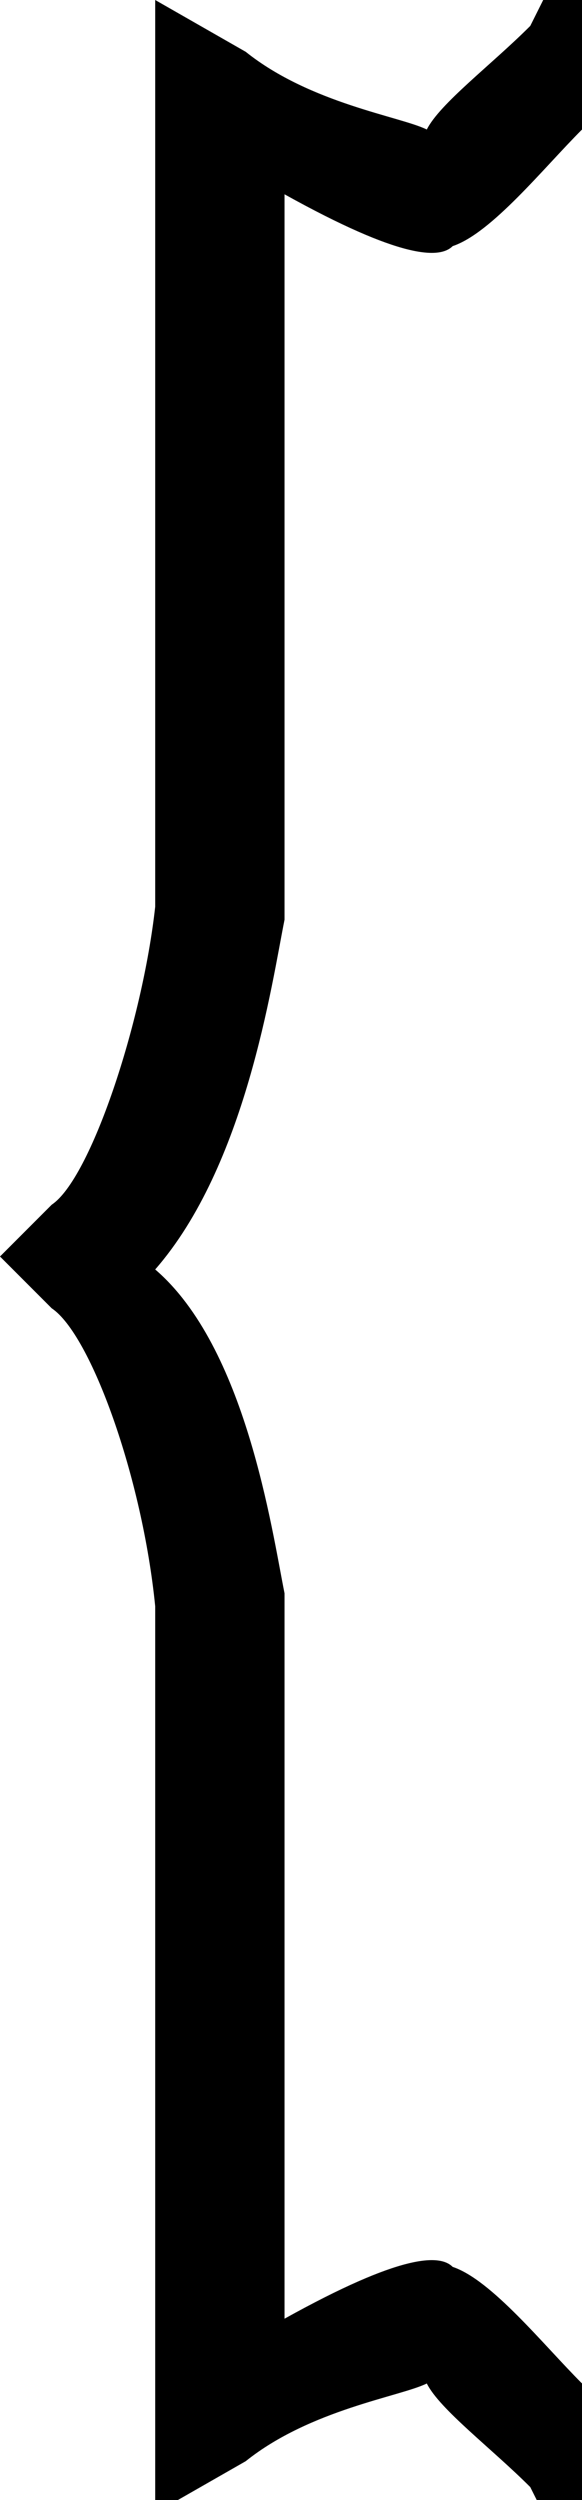 <?xml version="1.0" encoding="utf-8"?>
<!-- Generator: Adobe Illustrator 19.0.0, SVG Export Plug-In . SVG Version: 6.00 Build 0)  -->
<svg version="1.1" id="Camada_1" xmlns="http://www.w3.org/2000/svg" xmlns:xlink="http://www.w3.org/1999/xlink" x="0px" y="0px"
	 viewBox="-477 271.7 4.5 19.3" style="enable-background:new -477 271.7 4.5 19.3;" xml:space="preserve">
<path d="M-474.8,278.8v-5.6c0.9,0.5,1.2,0.5,1.3,0.4c0.3-0.1,0.7-0.6,1-0.9v-1h-0.3l-0.1,0.2c-0.3,0.3-0.7,0.6-0.8,0.8
	c-0.2-0.1-0.9-0.2-1.4-0.6l-0.7-0.4v7c-0.1,0.9-0.5,2.1-0.8,2.3l-0.4,0.4h0l0.4,0.4c0.3,0.2,0.7,1.3,0.8,2.3v7l0.7-0.4
	c0.5-0.4,1.2-0.5,1.4-0.6c0.1,0.2,0.5,0.5,0.8,0.8l0.1,0.2h0.3v-1c-0.3-0.3-0.7-0.8-1-0.9c-0.1-0.1-0.4-0.1-1.3,0.4v-5.6
	c-0.1-0.5-0.3-1.9-1-2.5h0C-475.1,280.7-474.9,279.3-474.8,278.8z"/>
</svg>
